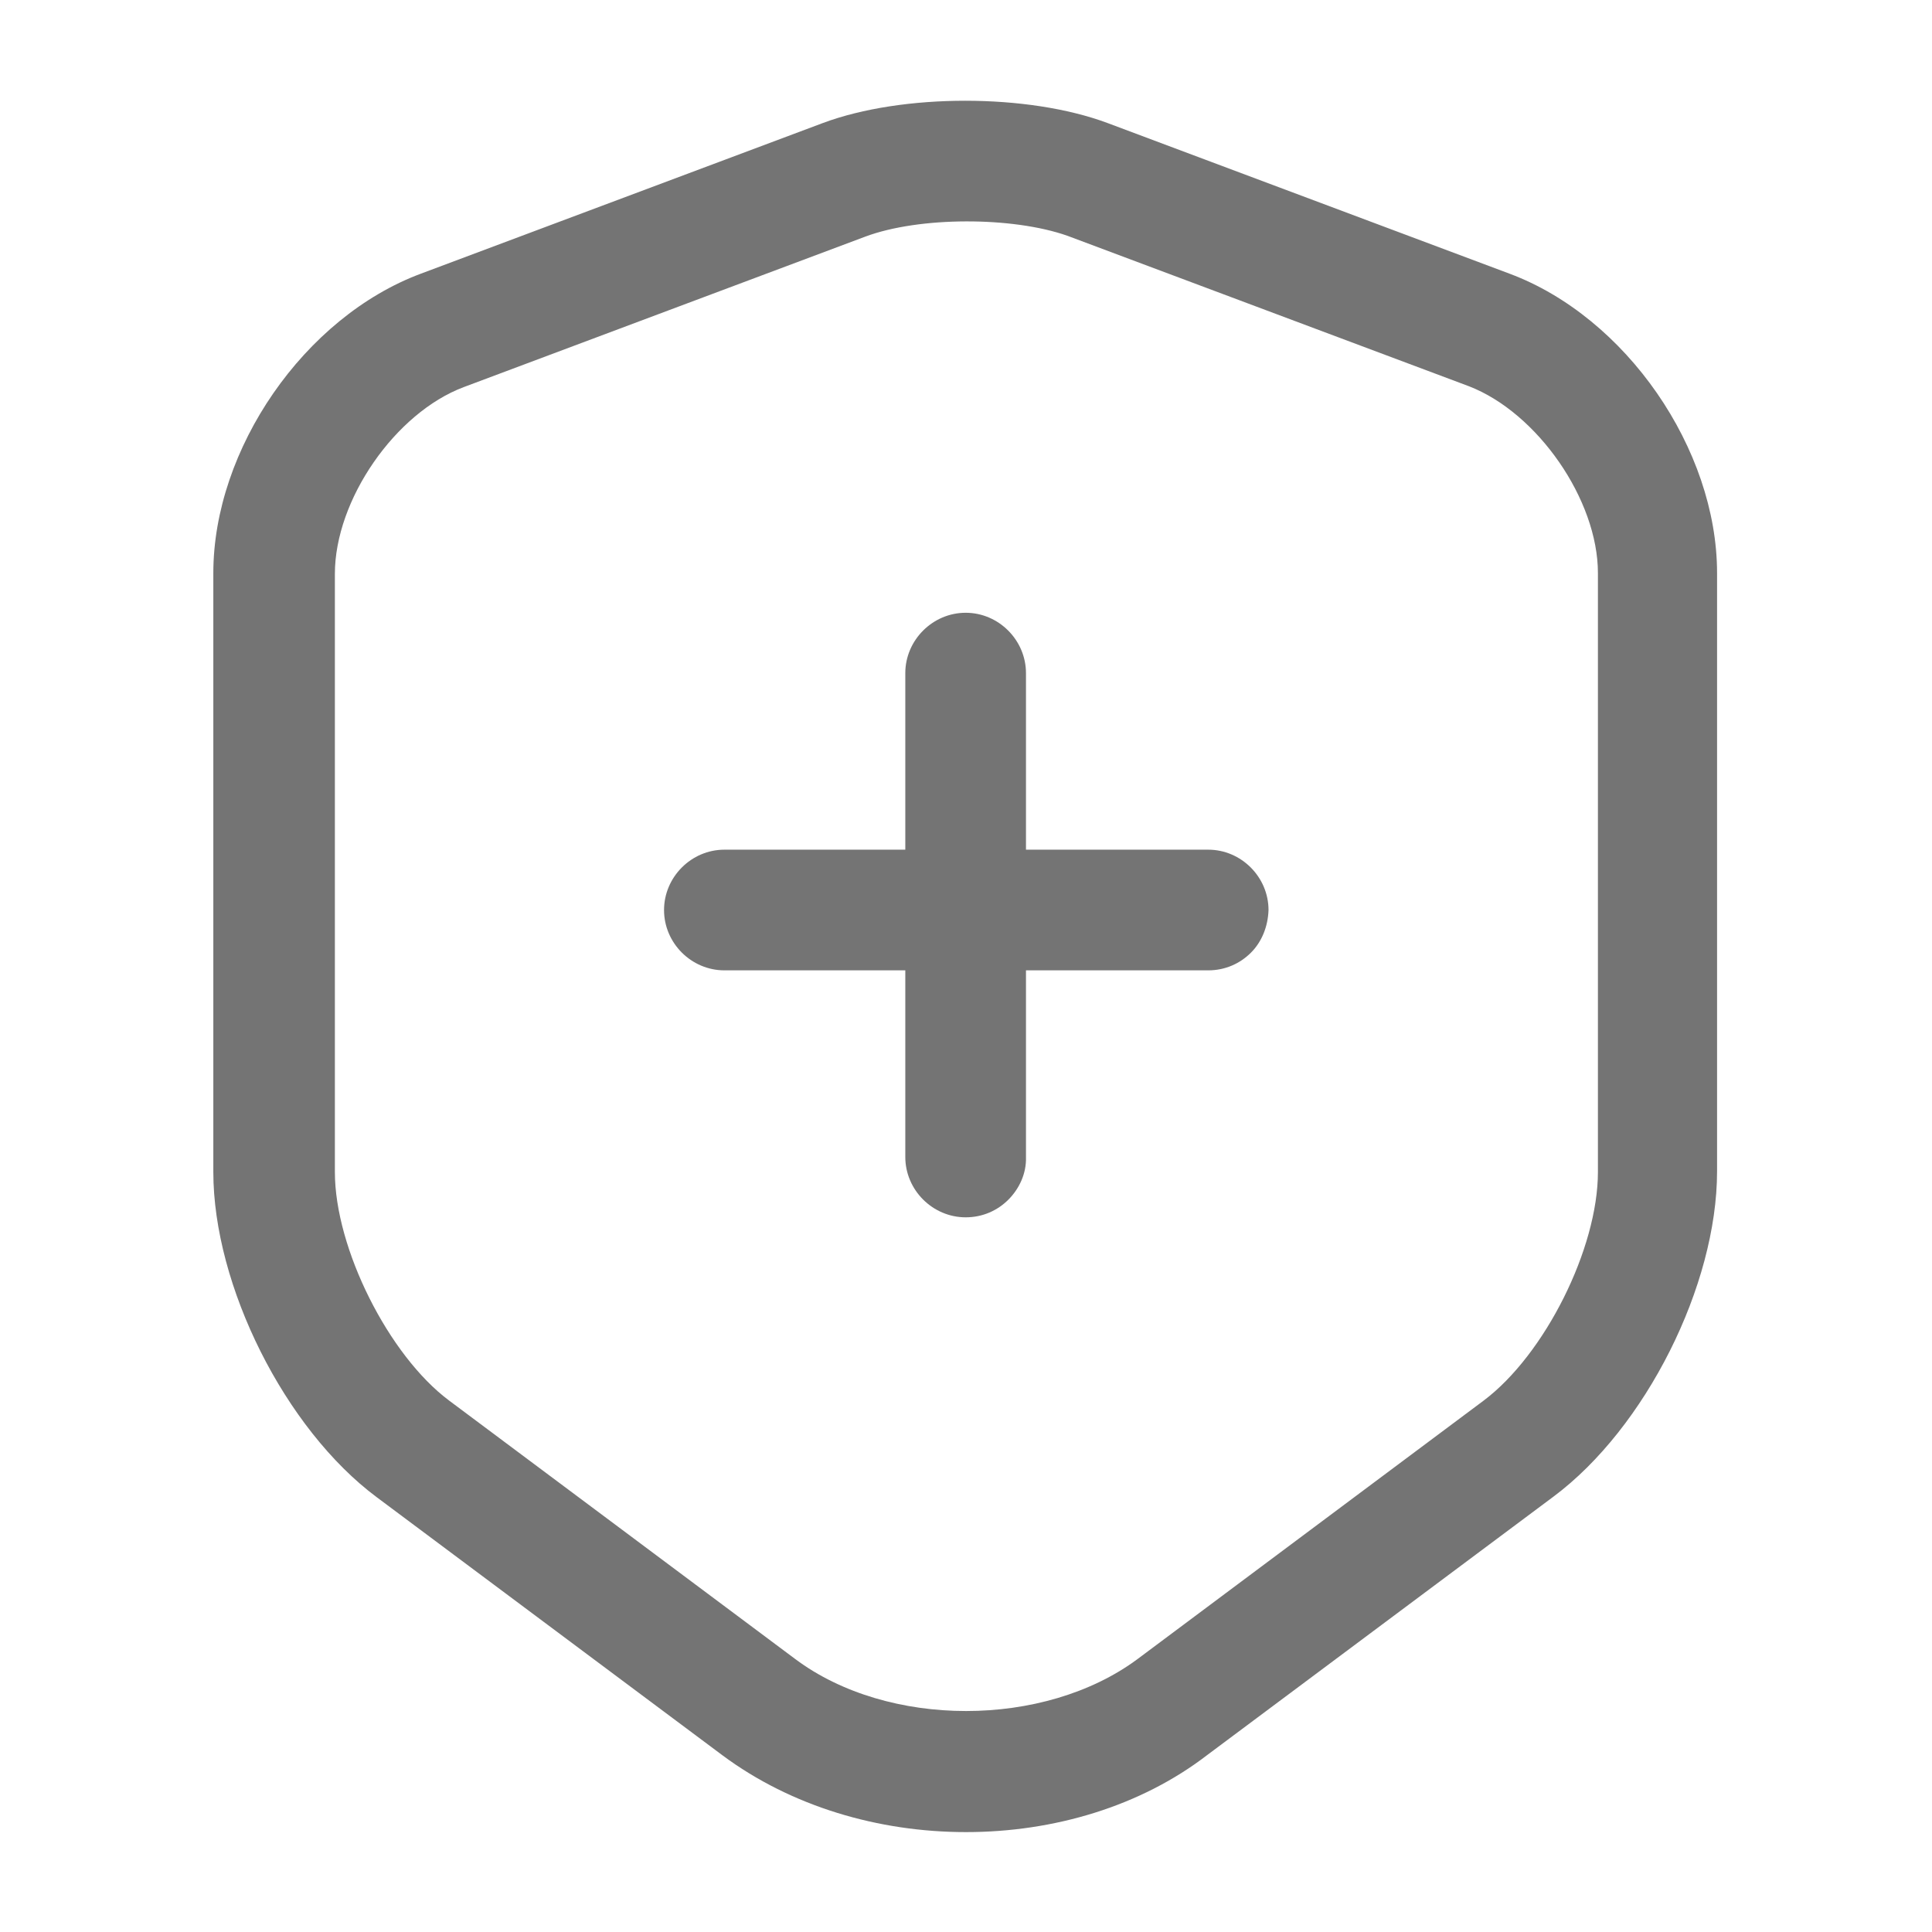<svg width="24" height="24" viewBox="0 0 24 24" fill="none" xmlns="http://www.w3.org/2000/svg">
<path d="M12 22.759C10.91 22.759 9.83 22.439 8.98 21.809L4.68 18.599C3.54 17.75 2.65 15.97 2.65 14.559V7.119C2.65 5.579 3.78 3.939 5.23 3.399L10.22 1.529C11.21 1.159 12.77 1.159 13.76 1.529L18.75 3.399C20.2 3.939 21.33 5.579 21.33 7.119V14.55C21.33 15.97 20.44 17.739 19.3 18.59L15 21.799C14.17 22.439 13.09 22.759 12 22.759ZM10.75 2.939L5.76 4.809C4.91 5.129 4.16 6.209 4.16 7.129V14.559C4.16 15.509 4.83 16.84 5.58 17.399L9.88 20.61C11.03 21.47 12.97 21.47 14.13 20.61L18.43 17.399C19.19 16.829 19.85 15.509 19.85 14.559V7.119C19.85 6.209 19.1 5.129 18.25 4.799L13.26 2.929C12.58 2.689 11.42 2.689 10.75 2.939Z" fill="#747474"/>
<path d="M15.539 11.835C15.405 11.969 15.221 12.054 15.009 12.054L8.999 12.054C8.588 12.054 8.249 11.715 8.249 11.305C8.249 10.895 8.588 10.555 8.999 10.555L15.009 10.555C15.419 10.555 15.758 10.895 15.758 11.305C15.751 11.51 15.674 11.701 15.539 11.835Z" fill="#747474"/>
<path d="M12.526 14.903C12.392 15.037 12.208 15.122 11.996 15.122C11.586 15.122 11.246 14.783 11.246 14.372V8.362C11.246 7.952 11.586 7.612 11.996 7.612C12.406 7.612 12.745 7.952 12.745 8.362V14.372C12.752 14.578 12.661 14.768 12.526 14.903Z" fill="#747474"/>
</svg>
